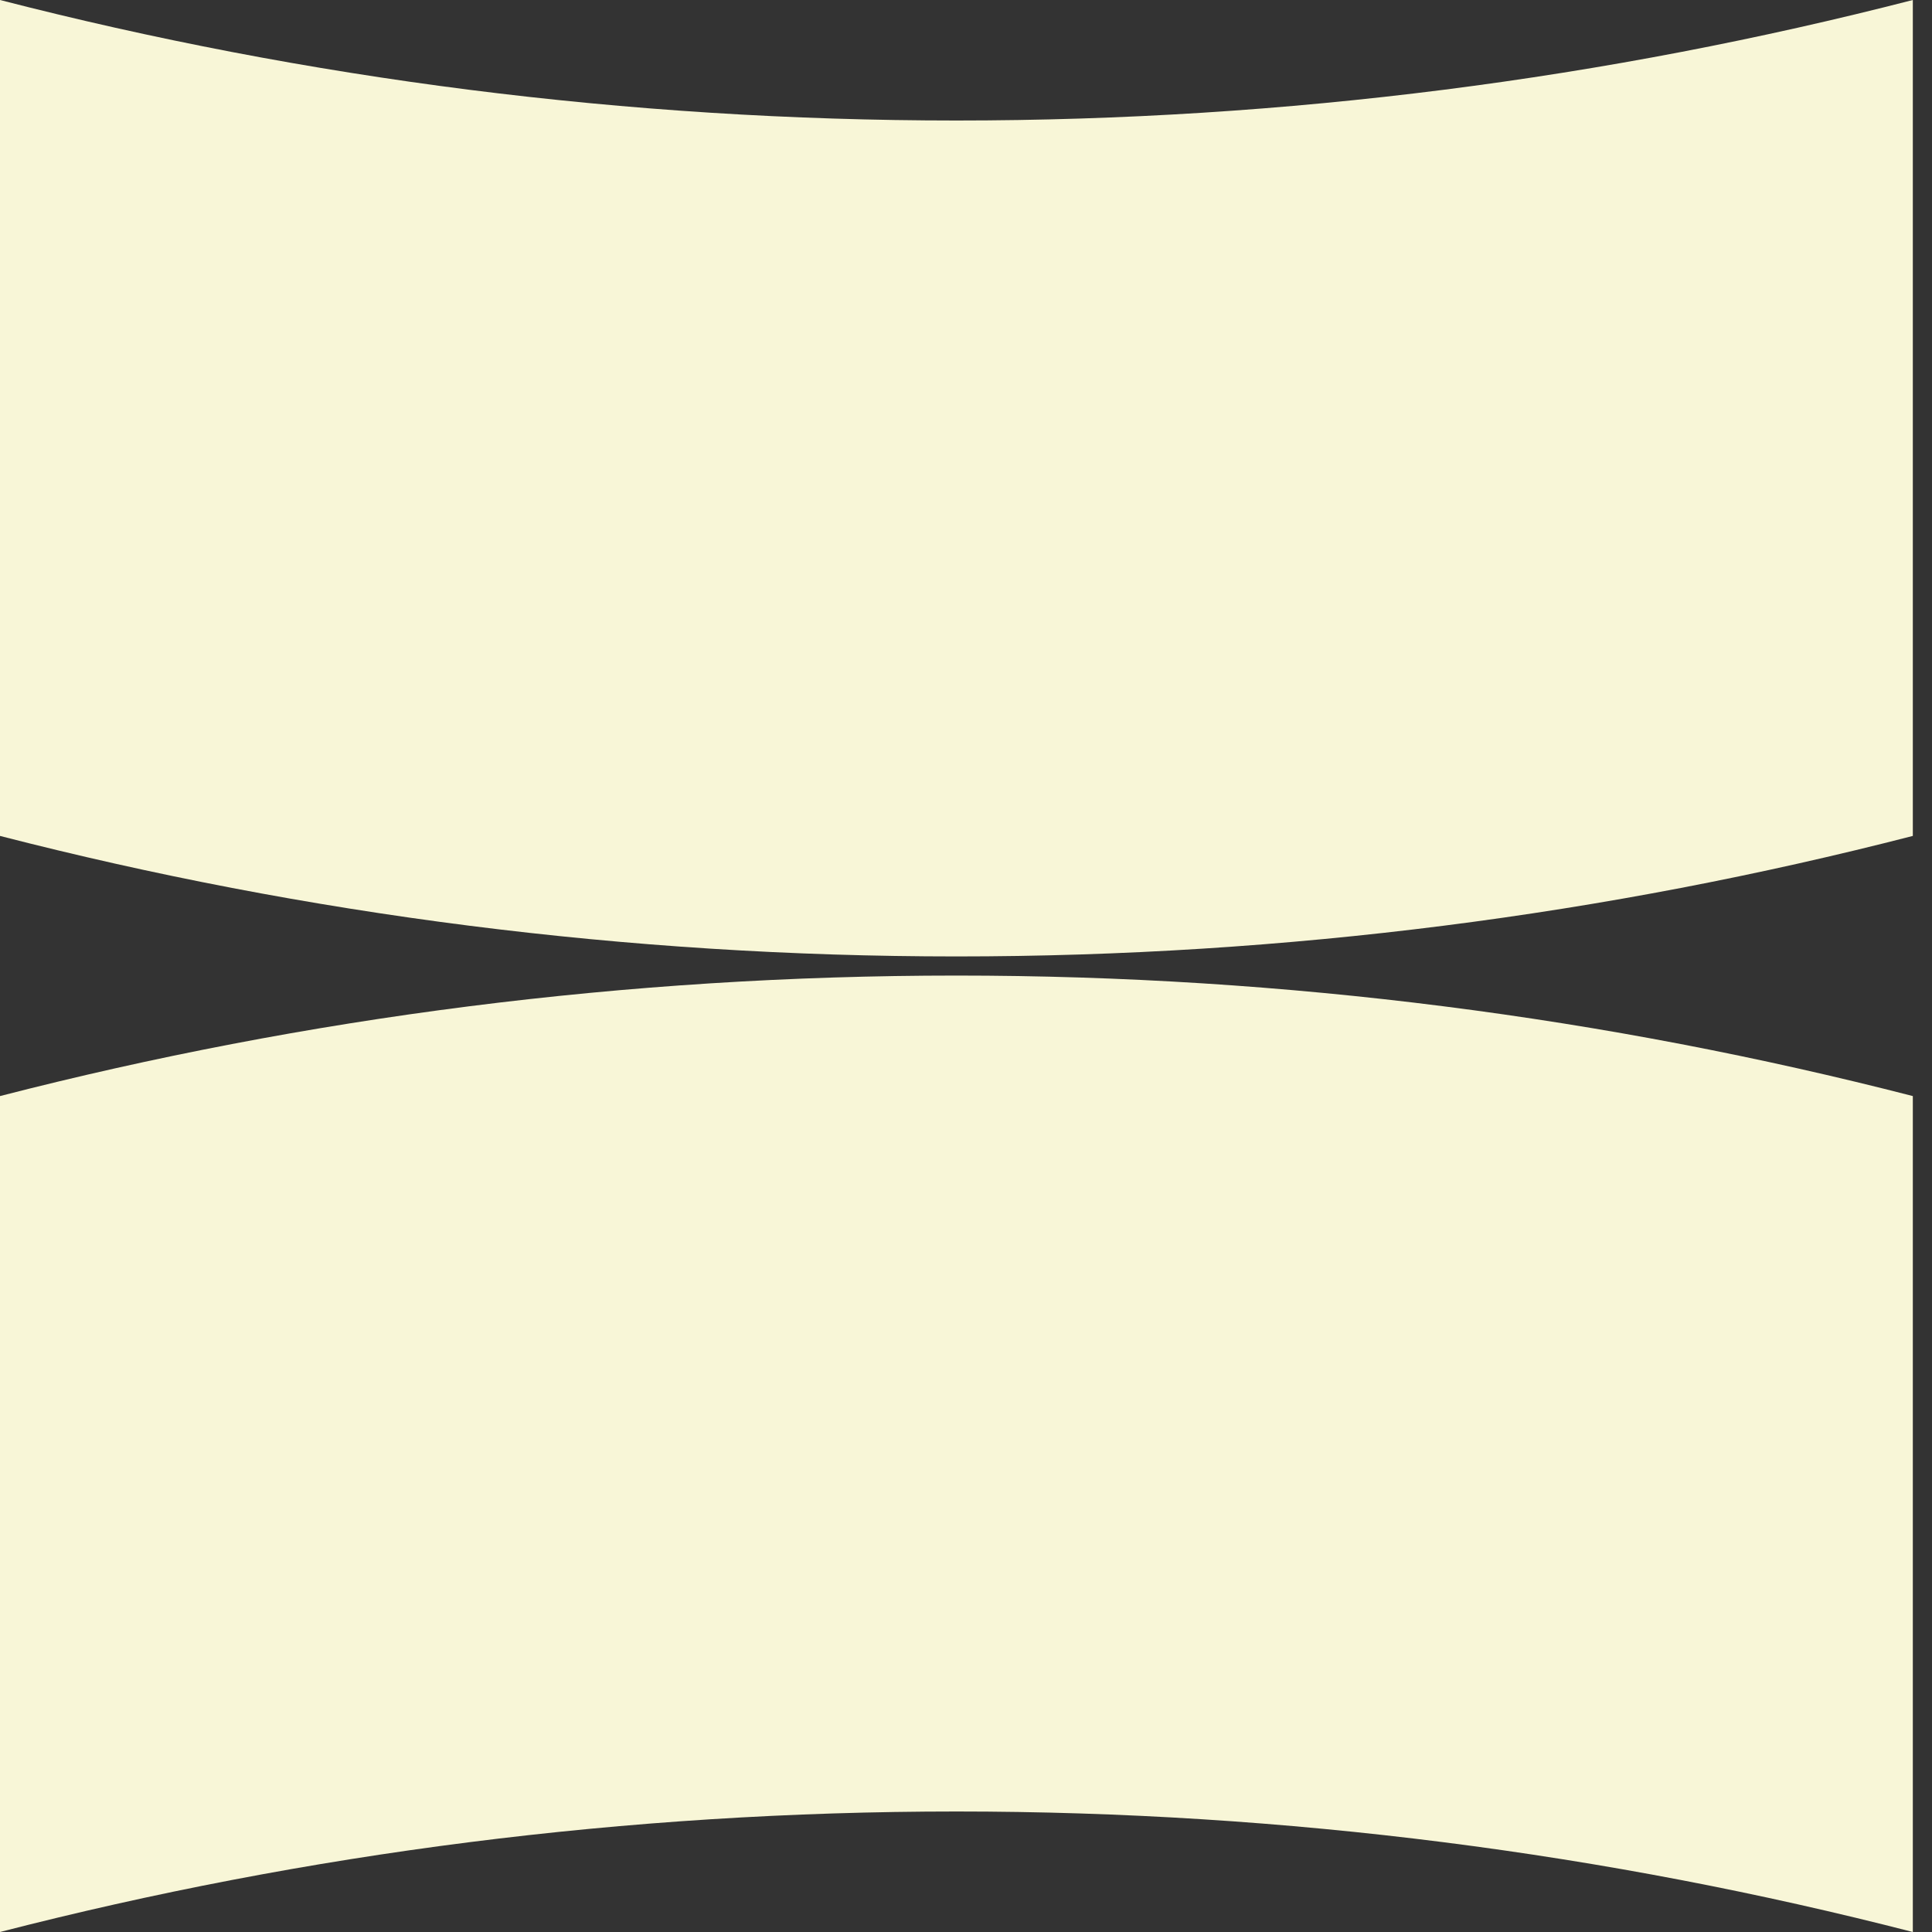 <svg width="40" height="40" viewBox="0 0 40 40" fill="none" xmlns="http://www.w3.org/2000/svg">
<rect x="0" y="0" width="40" height="40" fill="#333333" stroke="none"/>
<path d="M39.603 0V17.307C33.275 18.936 26.64 19.802 19.802 19.802C12.964 19.802 6.329 18.935 0 17.307V0C6.329 1.628 12.964 2.495 19.802 2.495C26.64 2.495 33.275 1.629 39.603 0Z" fill="#F8F6D7"/>
<path d="M0 40V22.693C6.329 21.064 12.964 20.198 19.802 20.198C26.64 20.198 33.275 21.065 39.603 22.693V40C33.275 38.372 26.64 37.505 19.802 37.505C12.964 37.505 6.329 38.371 0 40Z" fill="#F8F6D7"/>
</svg>
